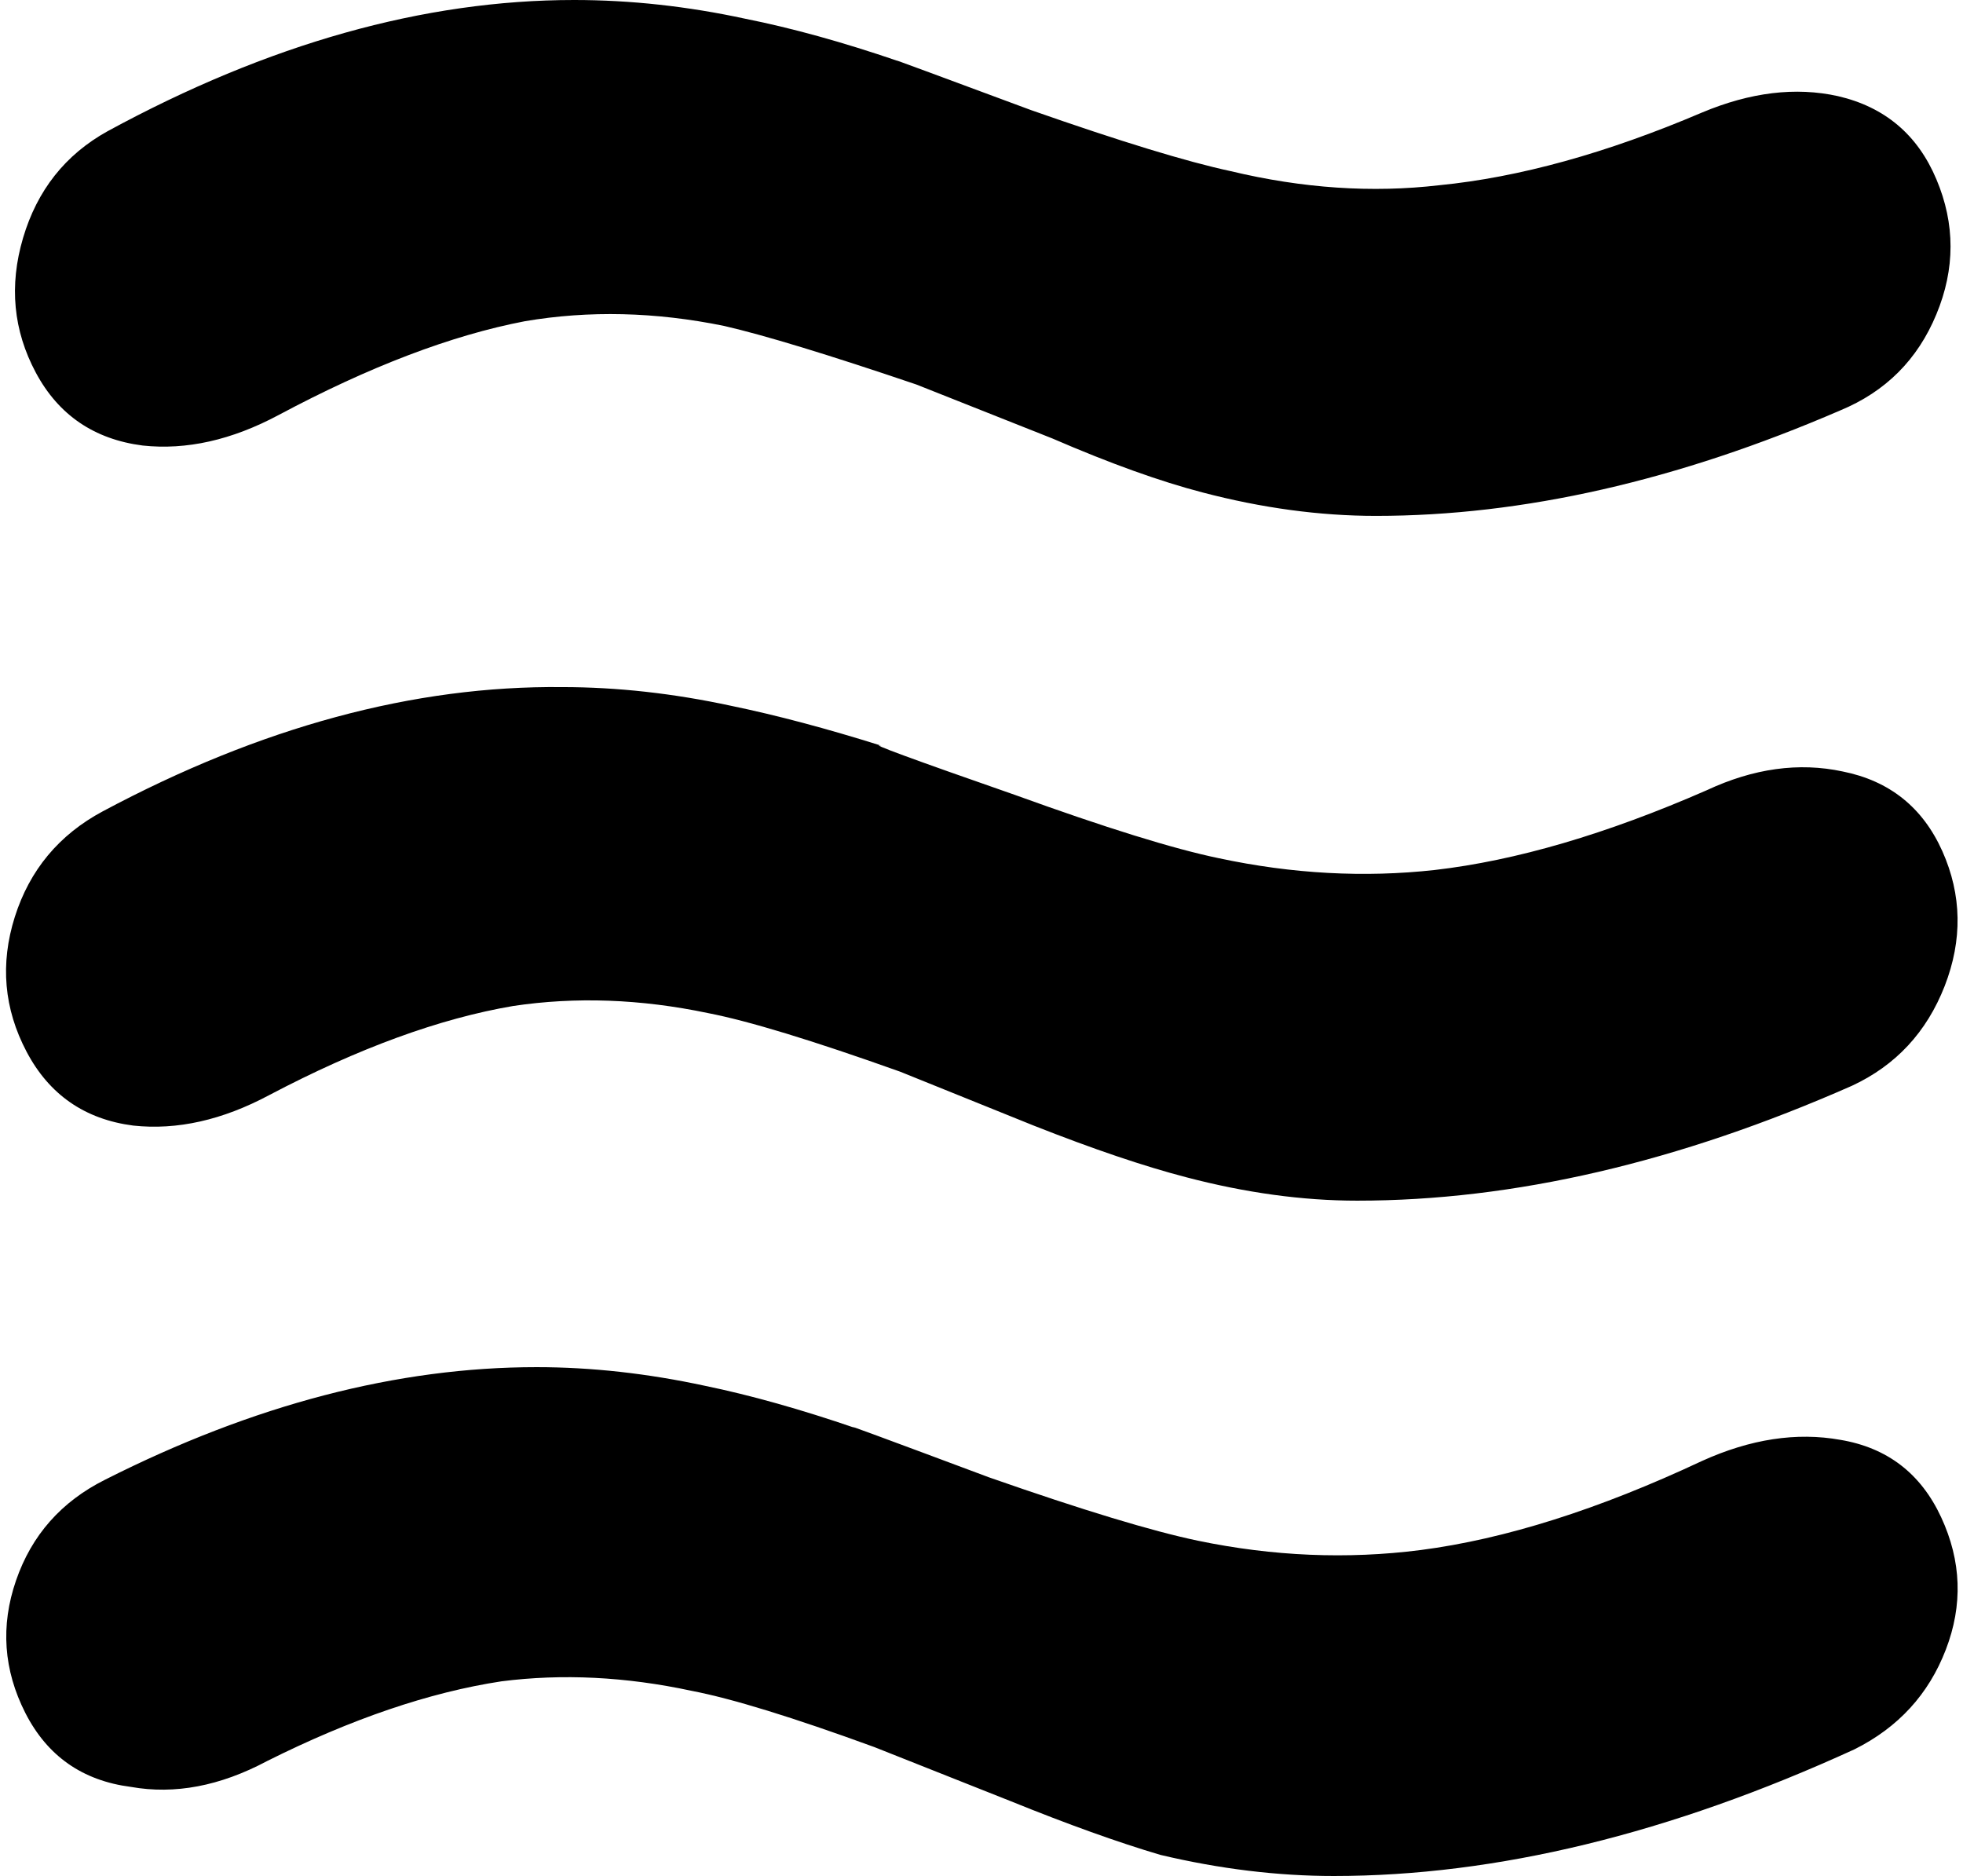 <svg width="24.526" height="23.438" viewBox="2.378 -46.816 24.526 23.438" xmlns="http://www.w3.org/2000/svg"><path d="M9.551 -46.816C7.676 -46.816 5.732 -46.27 3.721 -45.176C3.193 -44.883 2.842 -44.438 2.666 -43.843C2.49 -43.247 2.544 -42.686 2.827 -42.158C3.11 -41.631 3.555 -41.328 4.16 -41.25C4.707 -41.191 5.273 -41.318 5.859 -41.631C6.992 -42.236 8.018 -42.627 8.936 -42.803C9.736 -42.939 10.566 -42.92 11.426 -42.744C11.934 -42.627 12.734 -42.383 13.828 -42.012L15.527 -41.338C16.25 -41.025 16.875 -40.801 17.402 -40.664C18.145 -40.469 18.867 -40.371 19.57 -40.371C21.406 -40.371 23.34 -40.811 25.371 -41.689C25.938 -41.924 26.338 -42.324 26.572 -42.891C26.807 -43.457 26.807 -44.019 26.572 -44.575C26.338 -45.132 25.928 -45.479 25.342 -45.615C24.814 -45.732 24.248 -45.664 23.643 -45.41C22.451 -44.902 21.357 -44.6 20.361 -44.502C19.521 -44.404 18.652 -44.463 17.754 -44.678C17.207 -44.795 16.377 -45.049 15.264 -45.439C14.053 -45.889 13.496 -46.094 13.594 -46.055C12.91 -46.289 12.275 -46.465 11.689 -46.582C10.967 -46.738 10.254 -46.816 9.551 -46.816ZM9.404 -38.232C7.549 -38.252 5.635 -37.734 3.662 -36.68C3.115 -36.387 2.749 -35.947 2.563 -35.361C2.378 -34.775 2.427 -34.214 2.71 -33.677C2.993 -33.14 3.438 -32.832 4.043 -32.754C4.59 -32.695 5.156 -32.822 5.742 -33.135C6.855 -33.721 7.871 -34.092 8.789 -34.248C9.57 -34.365 10.381 -34.336 11.221 -34.16C11.729 -34.062 12.529 -33.818 13.623 -33.428L15.293 -32.754C16.035 -32.461 16.67 -32.246 17.197 -32.109C17.939 -31.914 18.652 -31.816 19.336 -31.816C21.289 -31.816 23.35 -32.295 25.518 -33.252C26.064 -33.506 26.45 -33.921 26.675 -34.497C26.899 -35.073 26.89 -35.635 26.646 -36.182C26.401 -36.729 25.986 -37.061 25.4 -37.178C24.854 -37.295 24.287 -37.217 23.701 -36.943C22.451 -36.396 21.318 -36.064 20.303 -35.947C19.424 -35.85 18.525 -35.898 17.607 -36.094C17.041 -36.211 16.191 -36.475 15.059 -36.885C13.77 -37.334 13.213 -37.539 13.389 -37.5C12.705 -37.715 12.08 -37.881 11.514 -37.998C10.791 -38.154 10.088 -38.232 9.404 -38.232ZM9.082 -29.736C7.344 -29.736 5.547 -29.268 3.691 -28.33C3.145 -28.057 2.773 -27.637 2.578 -27.07C2.383 -26.504 2.422 -25.952 2.695 -25.415C2.969 -24.878 3.408 -24.57 4.014 -24.492C4.561 -24.395 5.127 -24.502 5.713 -24.814C6.768 -25.342 7.744 -25.674 8.643 -25.811C9.404 -25.908 10.195 -25.869 11.016 -25.693C11.523 -25.596 12.285 -25.361 13.301 -24.99L15 -24.316C15.723 -24.023 16.348 -23.799 16.875 -23.643C17.617 -23.467 18.34 -23.379 19.043 -23.379C21.074 -23.379 23.242 -23.906 25.547 -24.961C26.094 -25.234 26.475 -25.649 26.689 -26.206C26.904 -26.763 26.885 -27.314 26.631 -27.861C26.377 -28.408 25.957 -28.73 25.371 -28.828C24.824 -28.926 24.248 -28.838 23.643 -28.564C22.354 -27.959 21.182 -27.588 20.127 -27.451C19.209 -27.334 18.281 -27.373 17.344 -27.568C16.777 -27.686 15.908 -27.949 14.736 -28.359C13.428 -28.848 12.871 -29.053 13.066 -28.975C12.383 -29.209 11.758 -29.385 11.191 -29.502C10.469 -29.658 9.766 -29.736 9.082 -29.736ZM9.082 -29.736"></path></svg>
